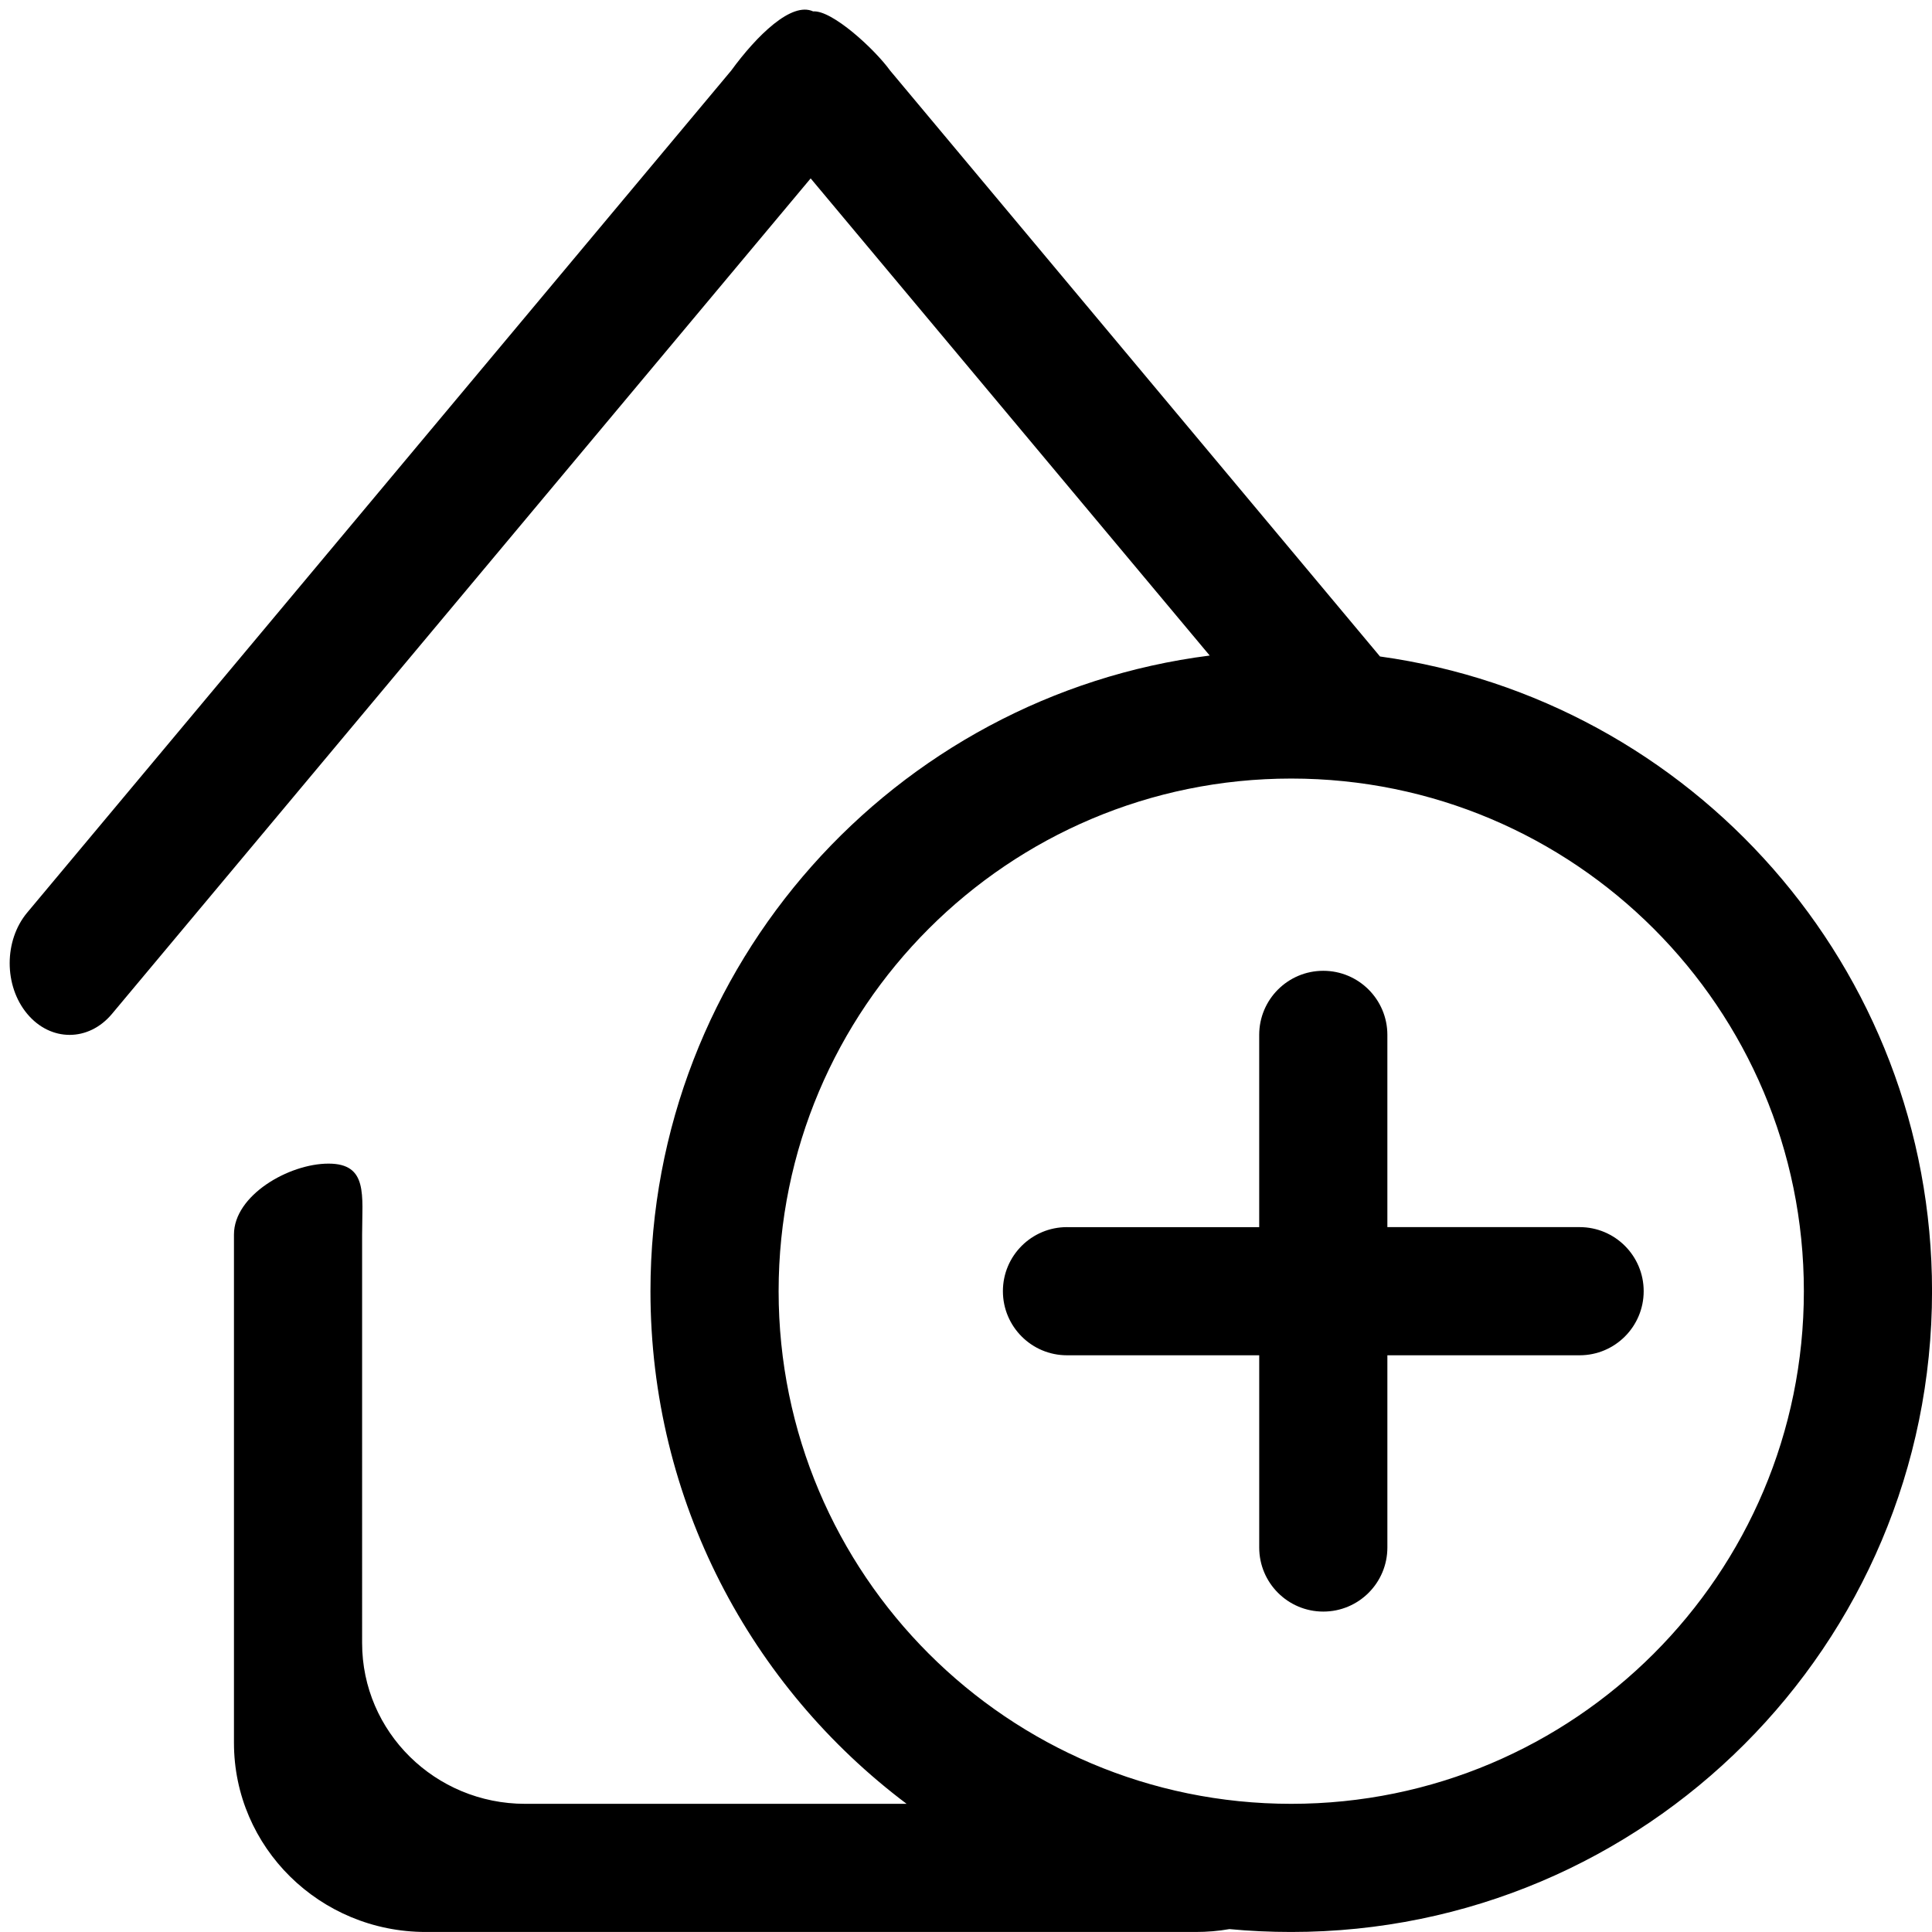 <?xml version="1.0" standalone="no"?><!DOCTYPE svg PUBLIC "-//W3C//DTD SVG 1.1//EN" "http://www.w3.org/Graphics/SVG/1.1/DTD/svg11.dtd"><svg t="1653748482798" class="icon" viewBox="0 0 1024 1024" version="1.1" xmlns="http://www.w3.org/2000/svg" p-id="19233" xmlns:xlink="http://www.w3.org/1999/xlink" width="200" height="200"><defs><style type="text/css"></style></defs><path d="M412.685 684.354c0-150.067 121.633-271.702 271.7-271.702s271.702 121.651 271.702 271.702c0 150.057-121.636 271.712-271.702 271.712C534.324 956.067 412.685 834.41 412.685 684.354zM174.136 616.743c-21.061 0-50.132 16.812-50.132 37.571l0 269.444c0 55.36 45.503 100.229 101.654 100.229l408.017 0c6.141 0 12.112-0.498 17.948-1.52 10.761 1.022 21.716 1.52 32.767 1.52 187.572 0 339.627-152.065 339.627-339.622 0-171.614-127.298-313.498-292.591-336.418L471.808 37.437c-8.394-11.605-30.895-32.185-40.813-31.388-11.394-5.308-29.783 12.652-43.465 31.388L14.435 483.668c-12.403 14.818-12.403 38.887 0 53.706 12.406 14.848 32.519 14.848 44.923 0L429.666 94.554l211.505 252.899c-167.145 21.24-296.412 163.99-296.412 336.911 0 111.075 53.314 209.717 135.764 271.702L278.327 956.066c-47.711 0-86.399-38.14-86.399-85.211L191.927 654.314C191.927 633.555 195.179 616.743 174.136 616.743zM565.521 650.396c-18.756 0-33.963 15.187-33.963 33.958 0 18.741 15.207 33.973 33.963 33.973l101.889 0 0 101.889c0 18.741 15.202 33.953 33.958 33.953 18.761 0 33.968-15.212 33.968-33.953l0-101.889 101.884 0c18.761 0 33.963-15.232 33.963-33.973 0-18.771-15.202-33.958-33.963-33.958L735.334 650.396 735.334 548.503c0-18.746-15.212-33.958-33.973-33.958-18.751 0-33.958 15.197-33.958 33.958l0 101.903L565.521 650.407 565.521 650.396z" p-id="19234"></path></svg>